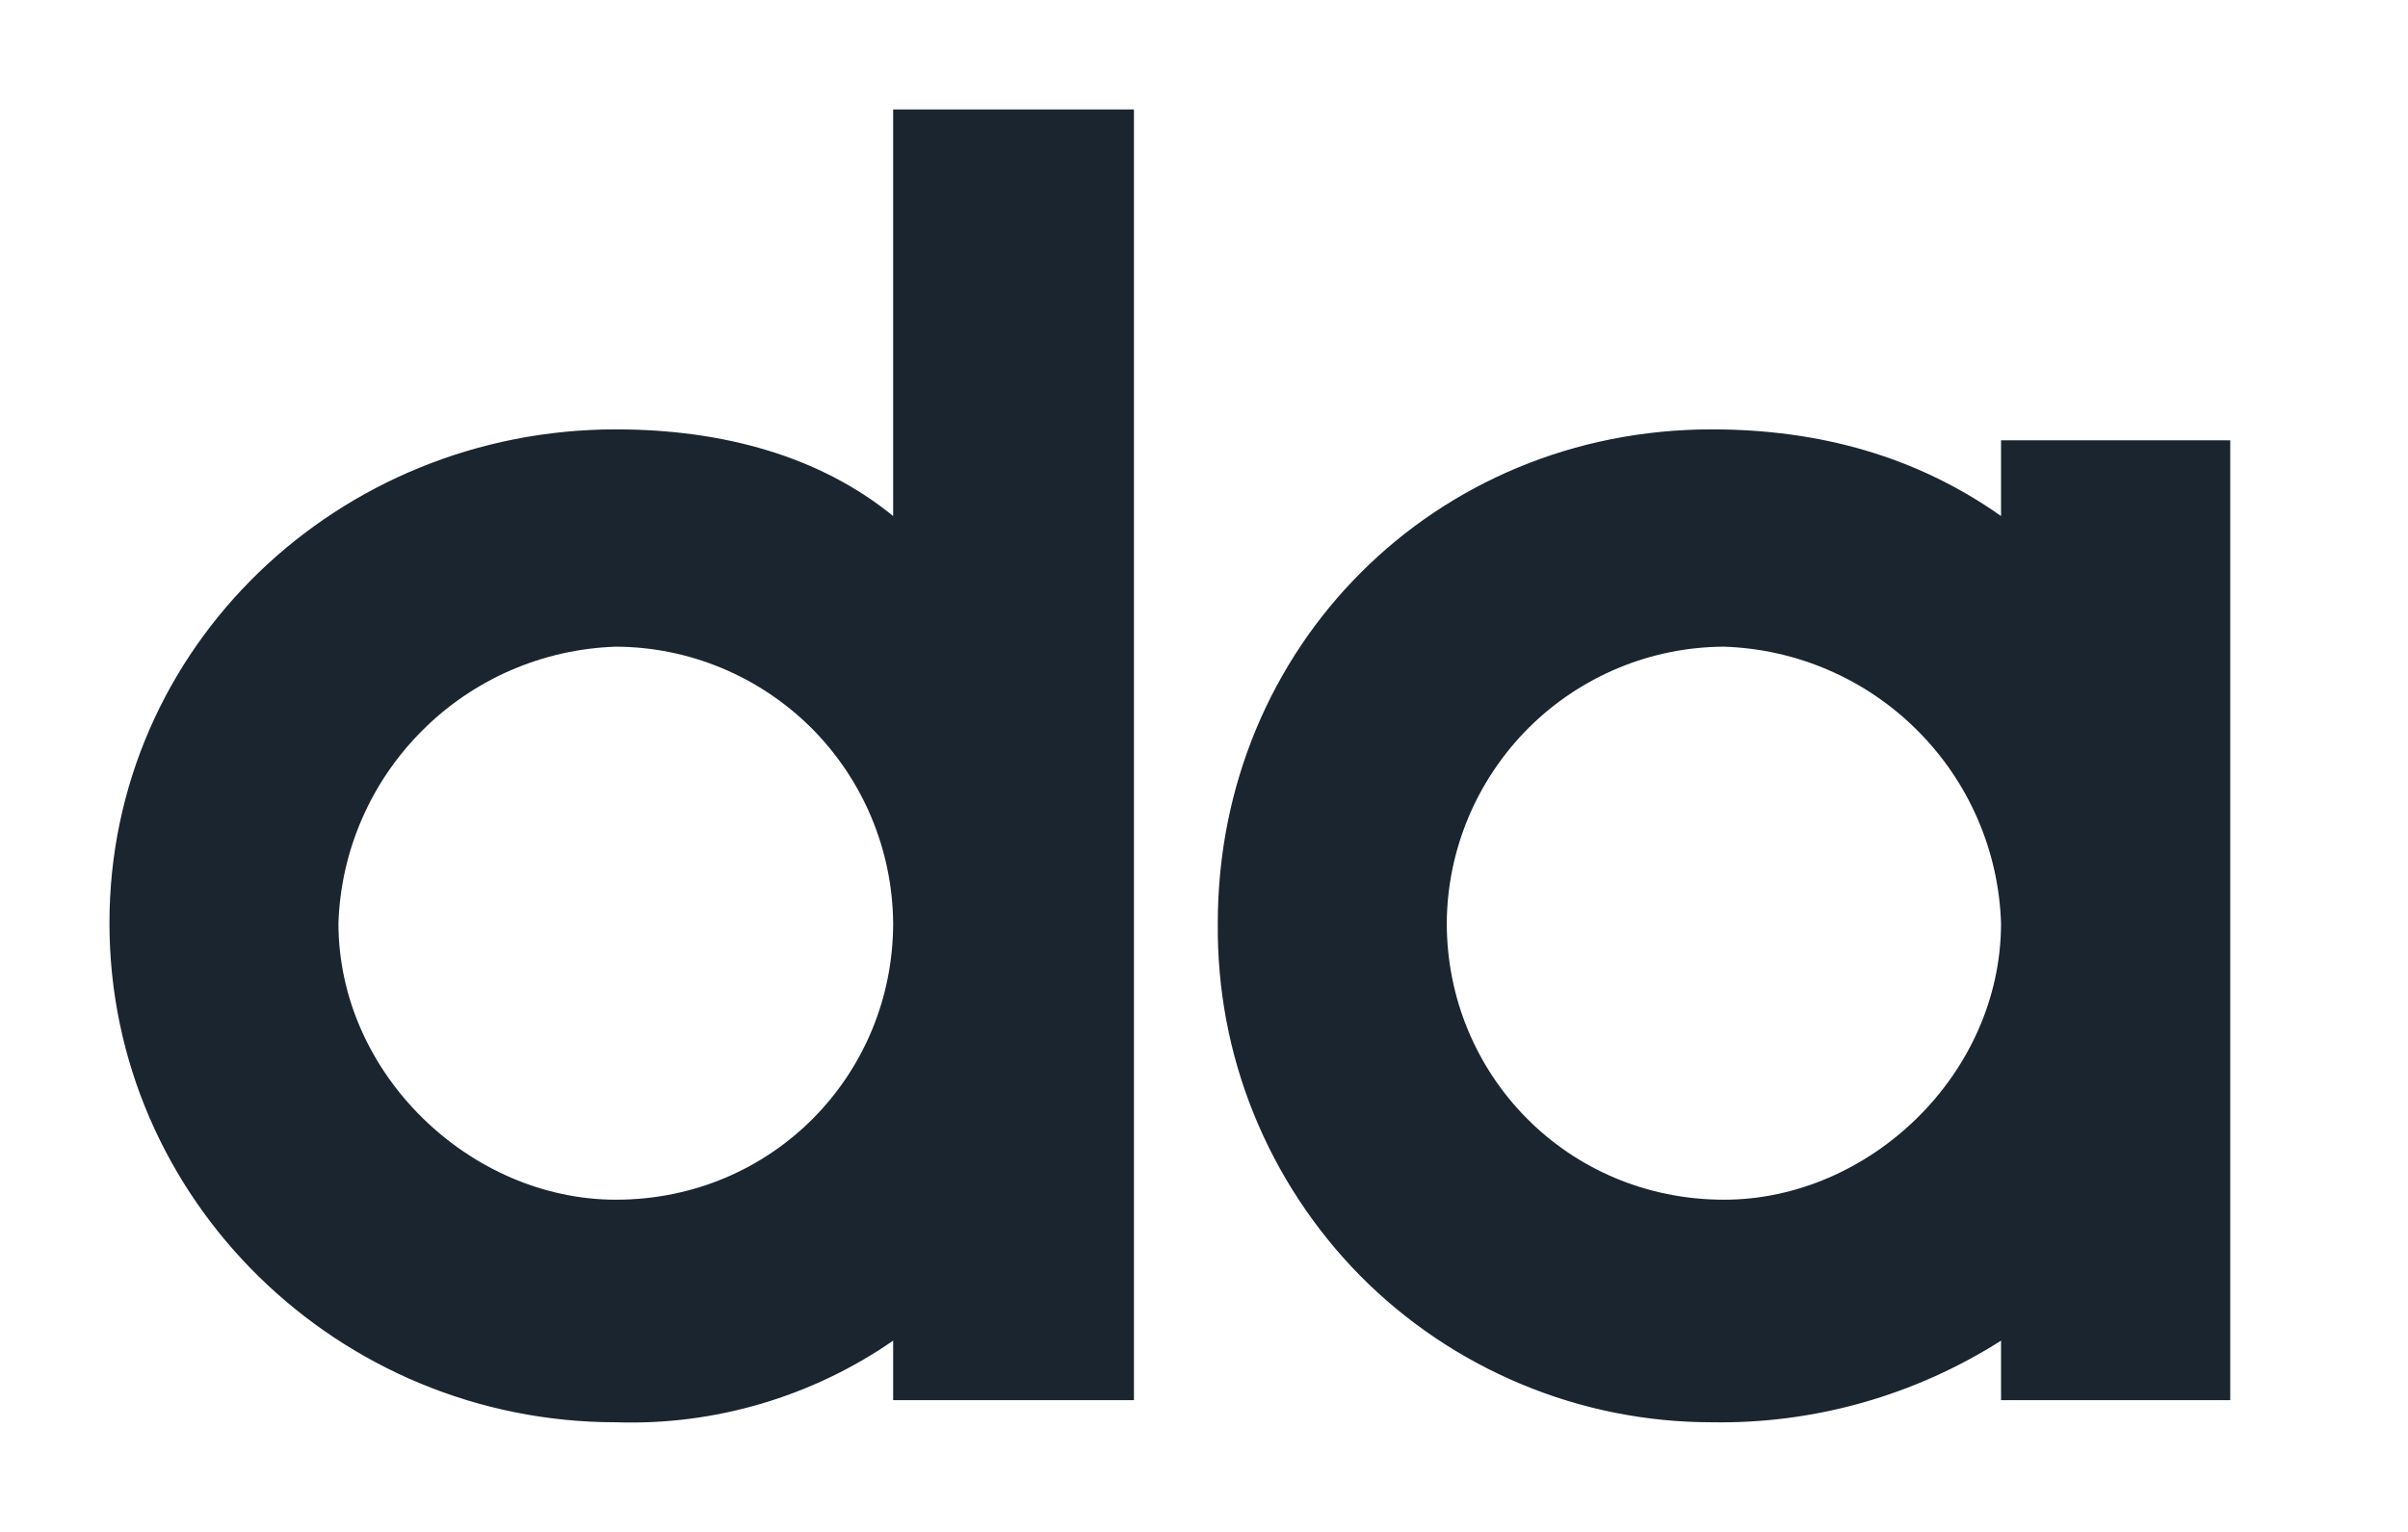 <?xml version="1.0" encoding="UTF-8" standalone="no"?><svg width='11' height='7' viewBox='0 0 11 7' fill='none' xmlns='http://www.w3.org/2000/svg'>
<path d='M6.609 4.218C6.609 4.911 7.16 5.482 7.876 5.482C8.537 5.482 9.141 4.911 9.141 4.218C9.13 3.886 8.993 3.571 8.758 3.337C8.523 3.102 8.208 2.966 7.876 2.955C7.541 2.956 7.22 3.09 6.983 3.326C6.746 3.563 6.611 3.883 6.609 4.218ZM7.819 6.499C7.521 6.499 7.225 6.44 6.95 6.325C6.674 6.21 6.424 6.042 6.214 5.83C6.005 5.618 5.839 5.366 5.727 5.089C5.615 4.813 5.56 4.517 5.563 4.218C5.563 2.955 6.554 1.962 7.819 1.962C8.315 1.962 8.757 2.087 9.141 2.358V2.012H10.188V6.398H9.141V6.126C8.746 6.377 8.287 6.507 7.819 6.499ZM1.546 4.218C1.546 4.911 2.152 5.482 2.813 5.482C3.529 5.482 4.08 4.911 4.08 4.218C4.077 3.883 3.943 3.563 3.706 3.326C3.469 3.09 3.148 2.956 2.813 2.955C2.481 2.966 2.165 3.102 1.93 3.337C1.695 3.571 1.557 3.886 1.546 4.218ZM4.08 0.5H5.18V6.398H4.08V6.126C3.709 6.383 3.264 6.514 2.813 6.499C1.546 6.499 0.5 5.482 0.5 4.218C0.5 2.955 1.546 1.962 2.813 1.962C3.307 1.962 3.748 2.087 4.08 2.358V0.5Z' fill='#1A2530'/>
</svg>
